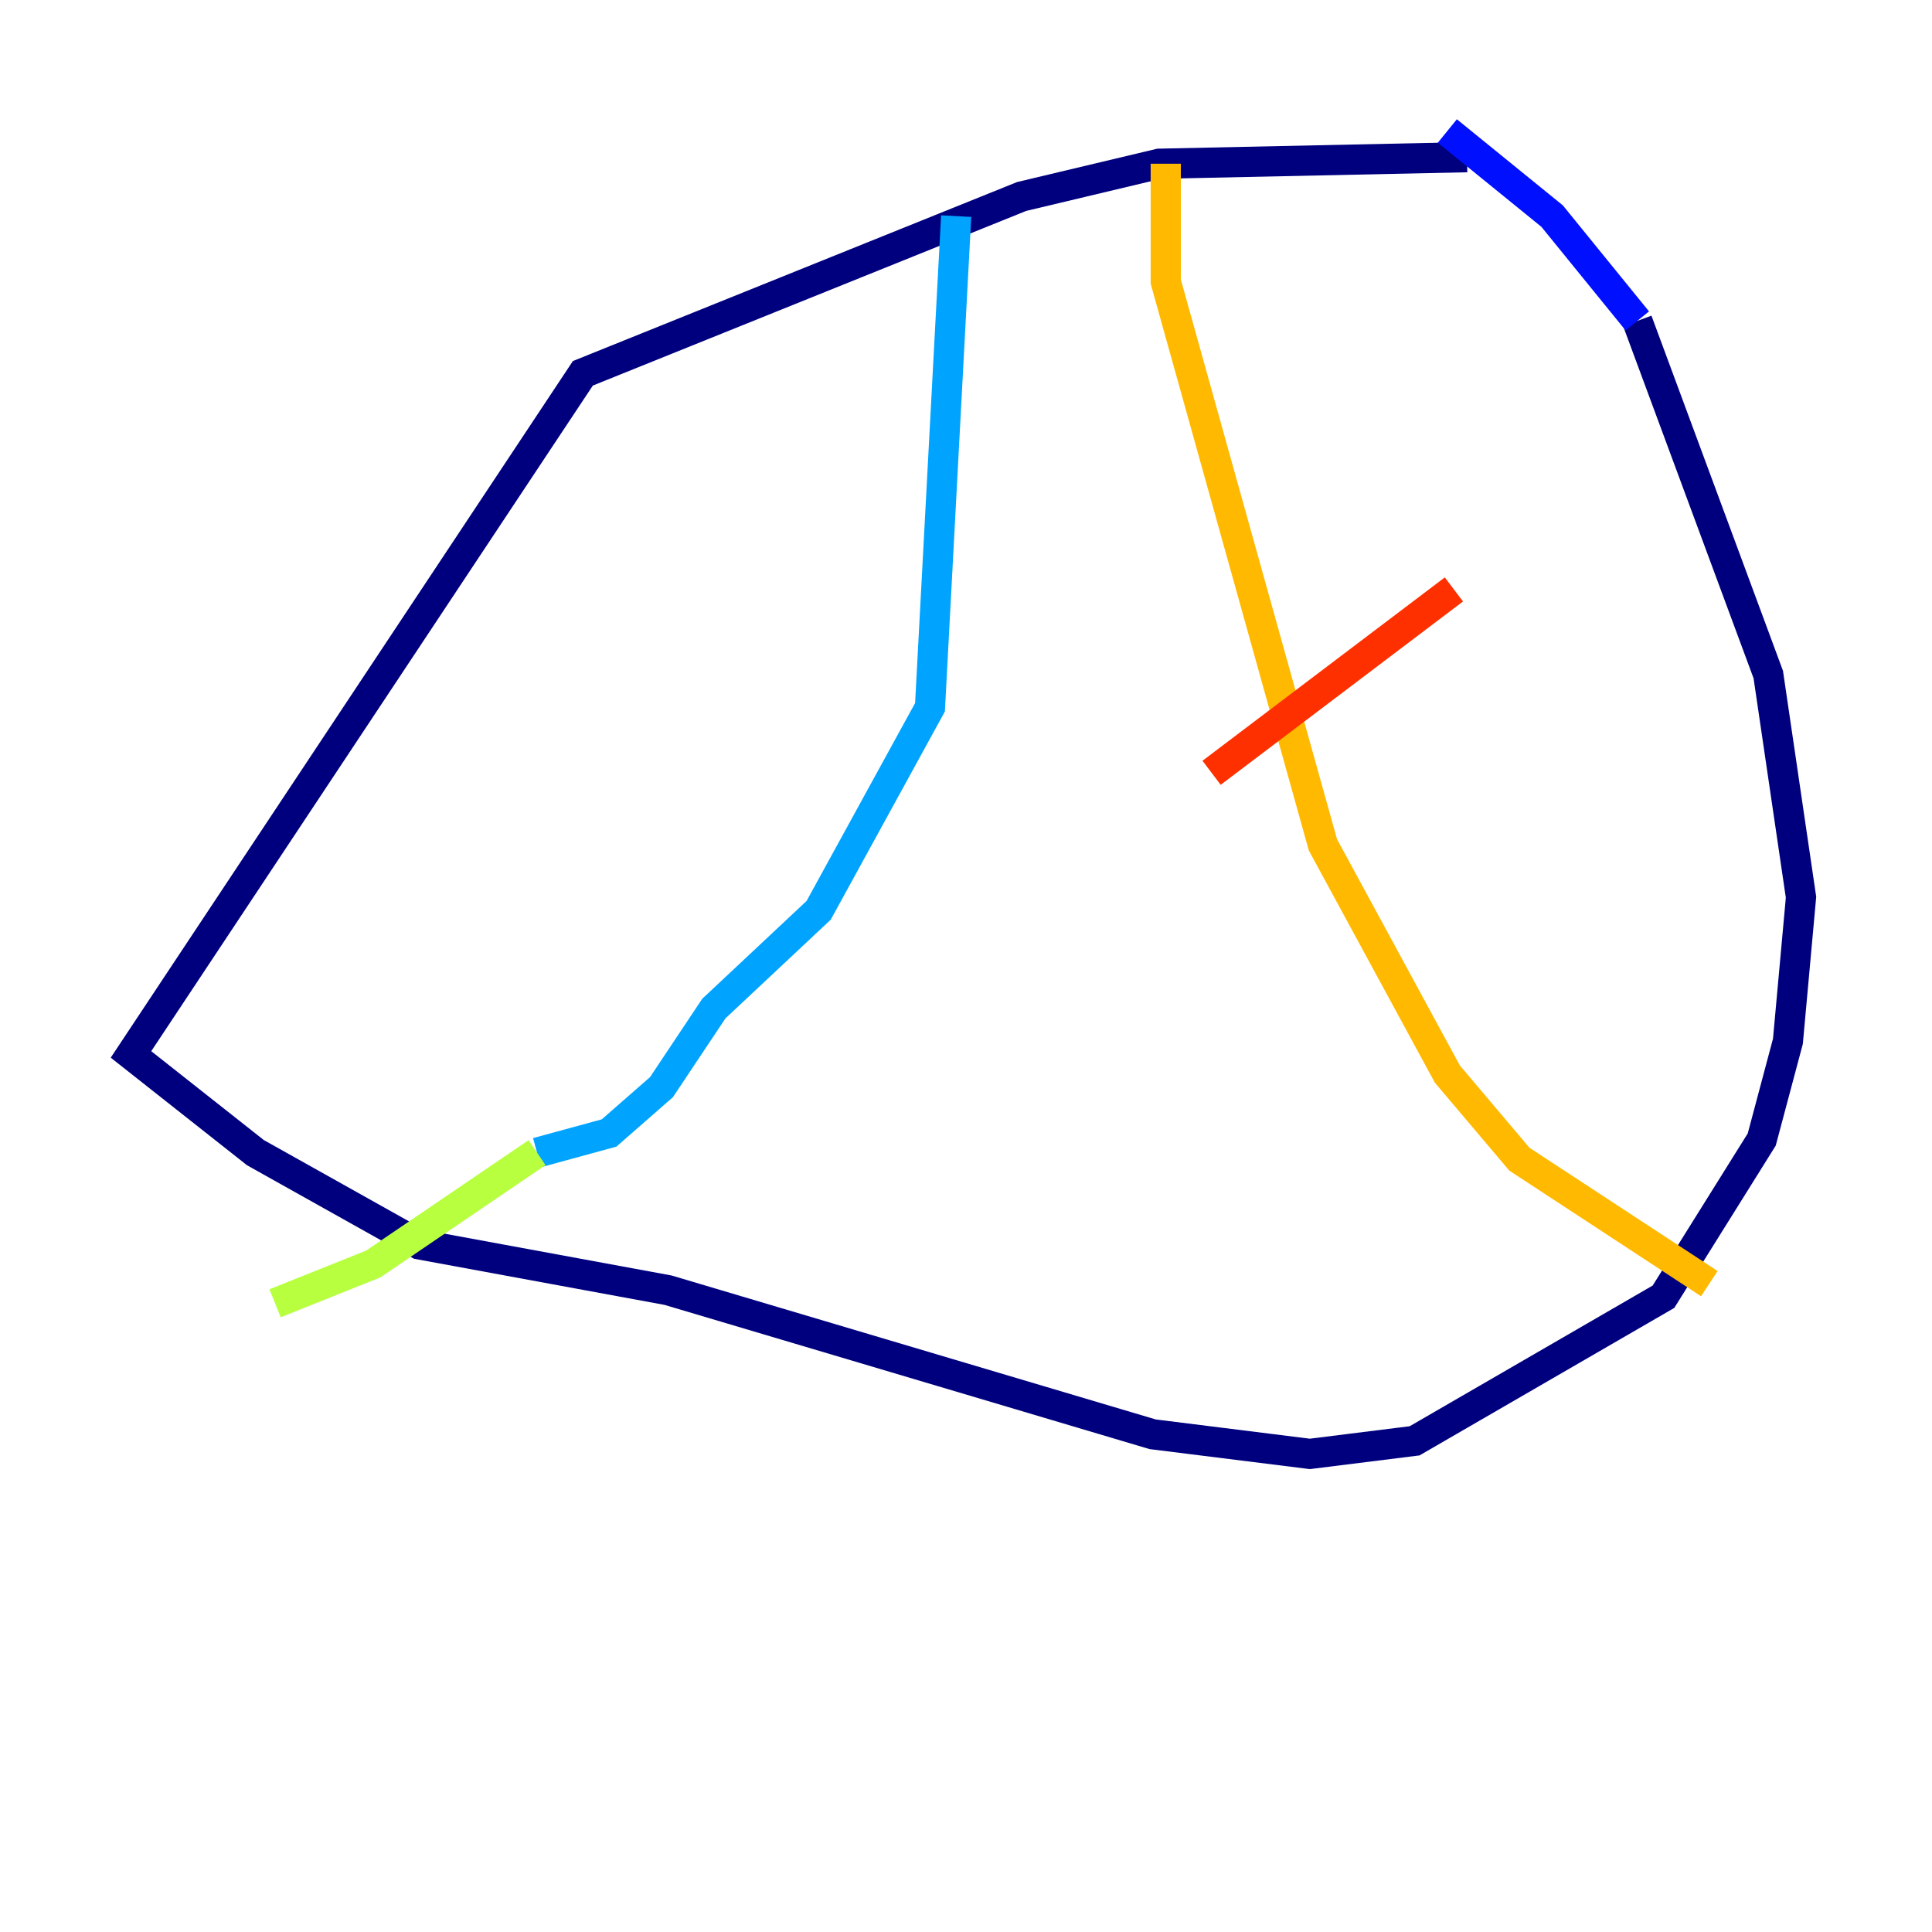 <?xml version="1.0" encoding="utf-8" ?>
<svg baseProfile="tiny" height="128" version="1.2" viewBox="0,0,128,128" width="128" xmlns="http://www.w3.org/2000/svg" xmlns:ev="http://www.w3.org/2001/xml-events" xmlns:xlink="http://www.w3.org/1999/xlink"><defs /><polyline fill="none" points="97.193,10.414 76.8,10.848 67.688,13.017 38.617,24.732 8.678,69.858 16.922,76.366 27.77,82.441 44.258,85.478 76.366,95.024 86.78,96.325 93.722,95.458 110.21,85.912 116.719,75.498 118.454,68.99 119.322,59.444 117.153,44.691 108.475,21.261" stroke="#00007f" stroke-width="2" /><polyline fill="none" points="108.475,21.261 102.834,14.319 95.891,8.678" stroke="#0010ff" stroke-width="2" /><polyline fill="none" points="63.349,14.319 61.614,46.861 54.237,60.312 47.295,66.82 43.824,72.027 40.352,75.064 35.58,76.366" stroke="#00a4ff" stroke-width="2" /><polyline fill="none" points="35.58,76.366 35.58,76.366" stroke="#3fffb7" stroke-width="2" /><polyline fill="none" points="35.58,76.366 24.732,83.742 18.224,86.346" stroke="#b7ff3f" stroke-width="2" /><polyline fill="none" points="77.234,10.848 77.234,18.658 87.647,55.973 95.891,71.159 100.664,76.8 113.248,85.044" stroke="#ffb900" stroke-width="2" /><polyline fill="none" points="96.325,39.051 80.271,51.2" stroke="#ff3000" stroke-width="2" /><polyline fill="none" points="96.325,53.37 96.325,53.37" stroke="#7f0000" stroke-width="2" /></svg>